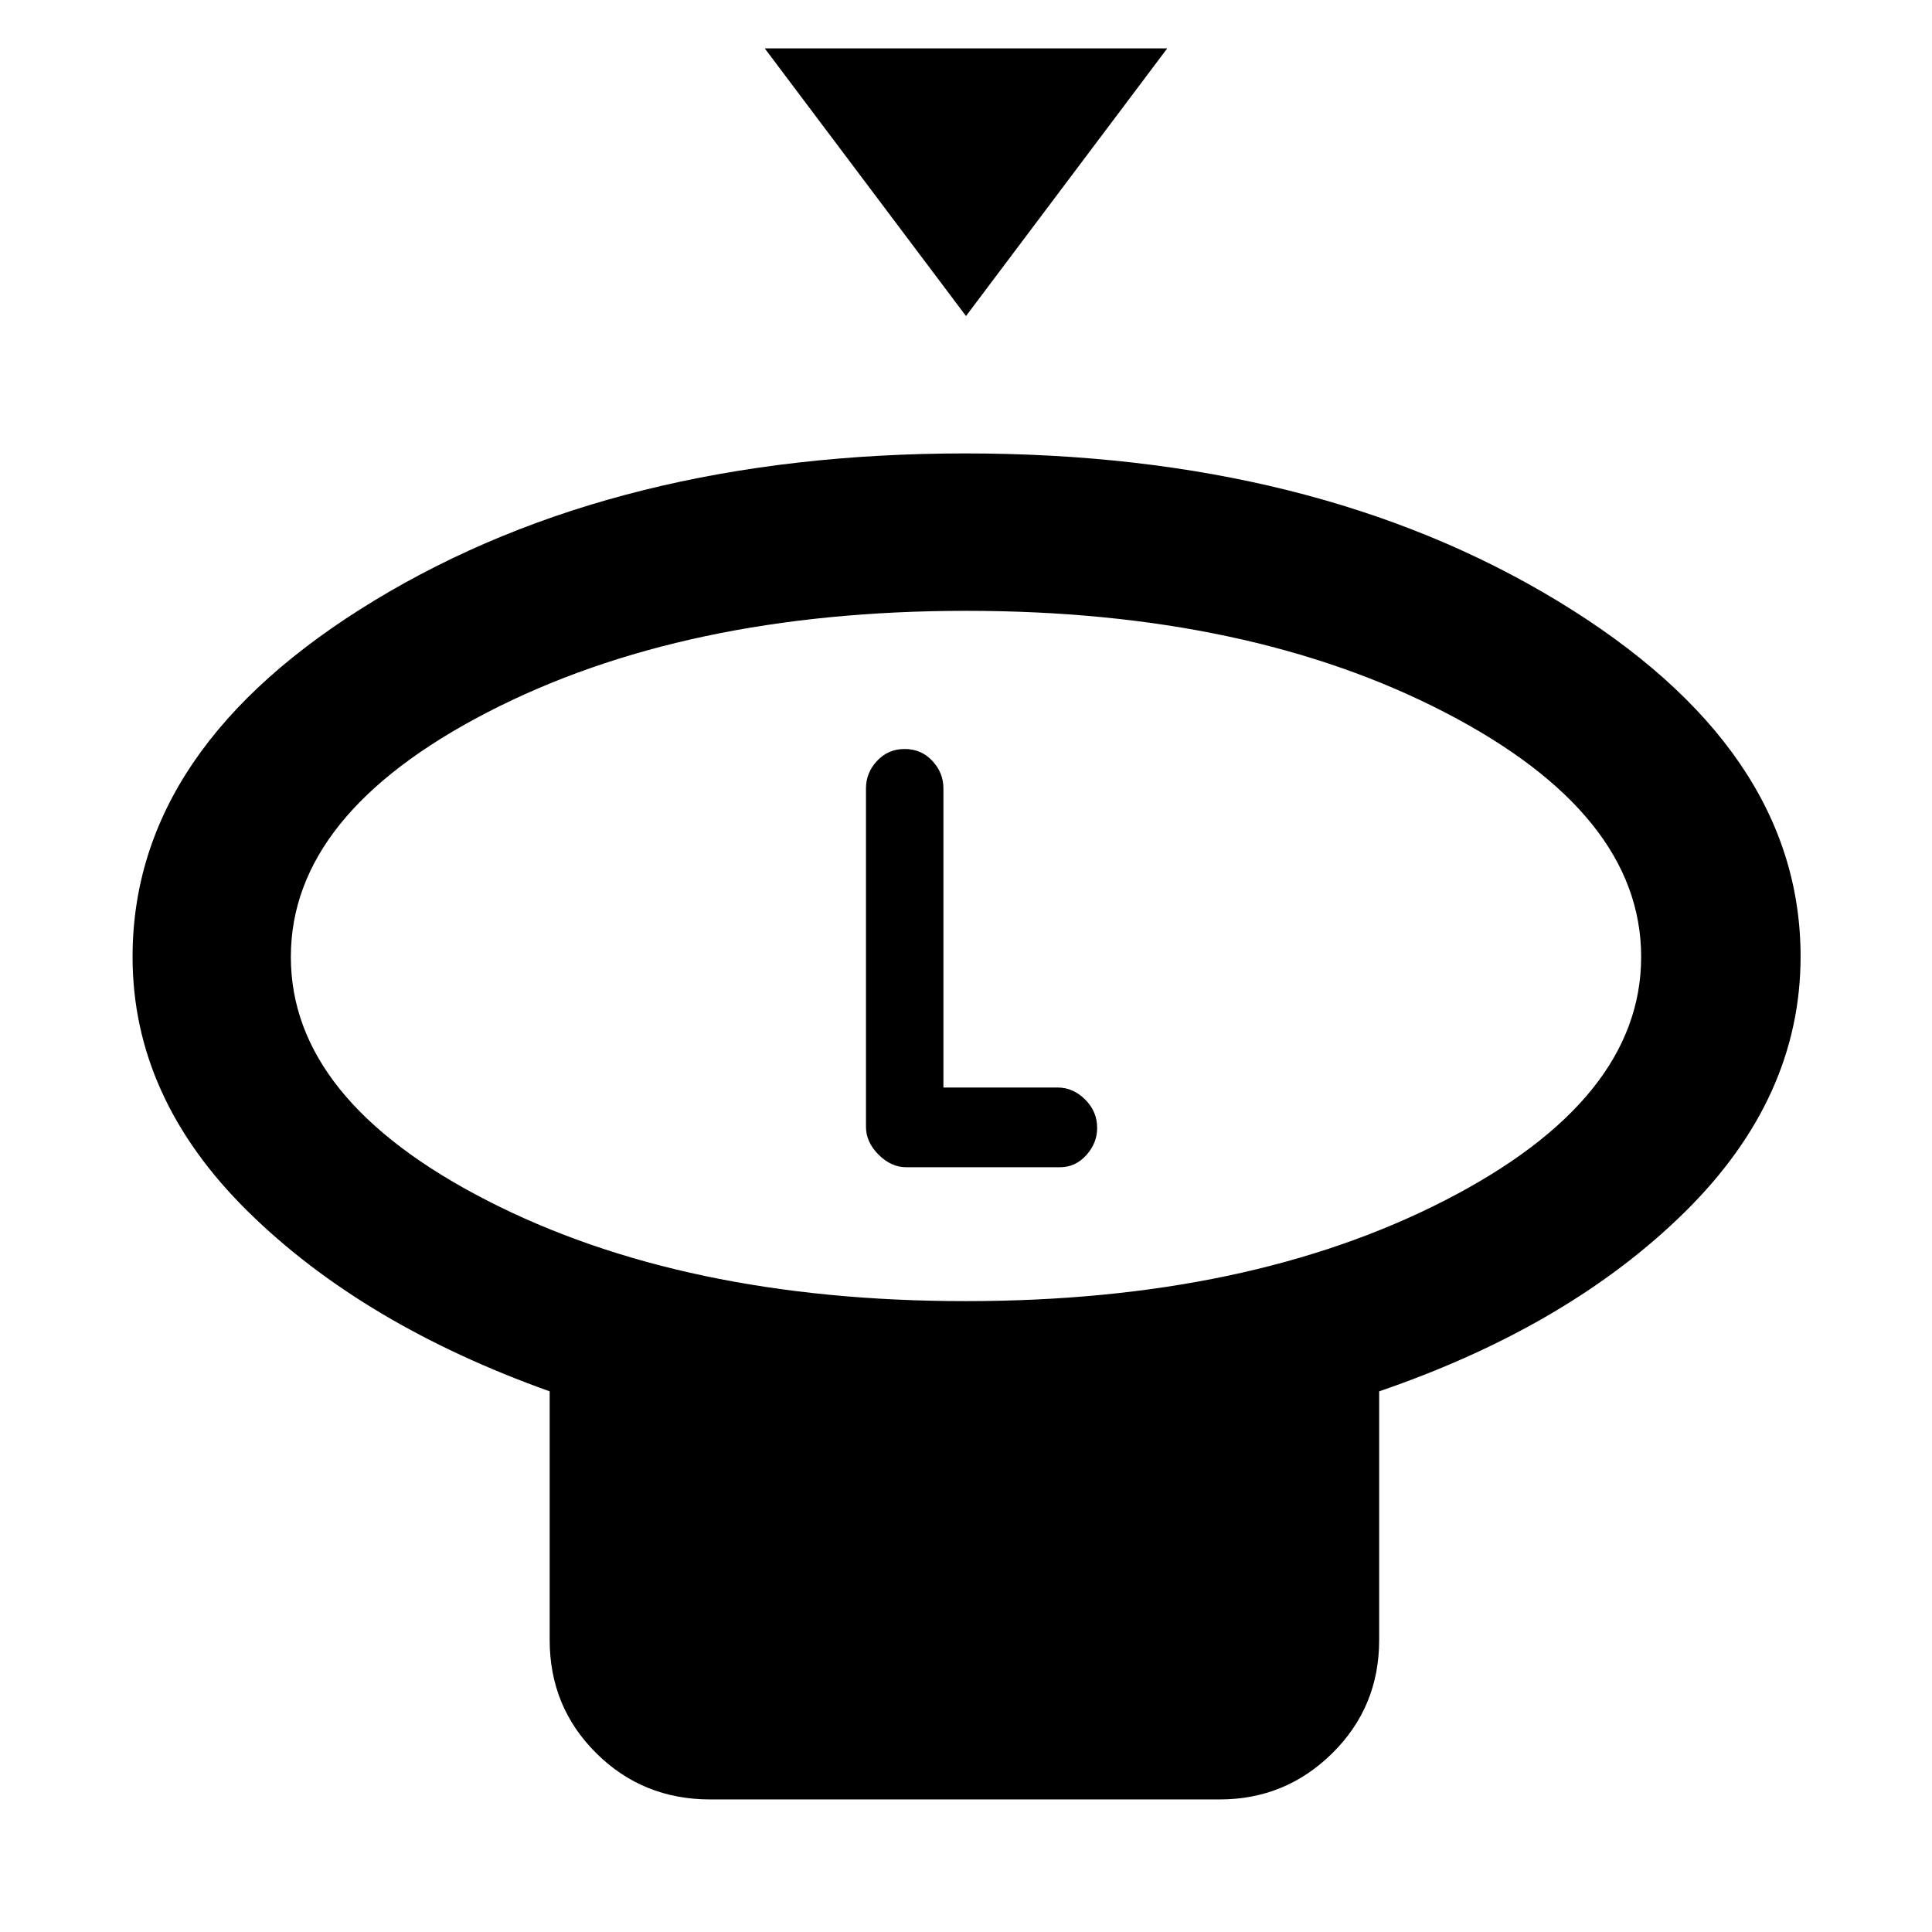 <svg xmlns="http://www.w3.org/2000/svg" width="48" height="48" viewBox="0 -960 960 960"><path d="m480-802.96-100-133h200l-100 133Zm-.1 489.48q140.44 0 238.01-50.02t97.57-121.03q0-71-97.47-121.47-97.47-50.48-237.91-50.48T242.09-606q-97.57 50.47-97.57 121.47 0 71.01 97.47 121.03 97.47 50.02 237.91 50.02Zm205.4 44.83v123.56q0 33.26-23.27 56.24-23.28 22.98-55.94 22.98H352.91q-33.49 0-56.63-22.98-23.15-22.98-23.15-56.24v-123.56q-93.13-33.26-150.2-89.62-57.06-56.36-57.06-126.23 0-104.28 120.38-177.24 120.38-72.96 293.54-72.96 173.16 0 294.03 73.21Q894.7-588.29 894.7-484.7q0 70.33-57.63 127.06-57.63 56.73-151.77 88.99ZM480-484.7ZM450.39-380h76.26q7.73 0 13.13-6.01 5.39-6 5.39-13.51 0-8.26-6-14.18-6.01-5.91-13.52-5.91h-56.87V-568.3q0-7.7-5.49-13.61-5.49-5.92-13.75-5.92t-13.75 5.92q-5.49 5.91-5.49 13.61v168.21q0 7.59 6.26 13.84 6.25 6.25 13.83 6.25Z"/></svg>